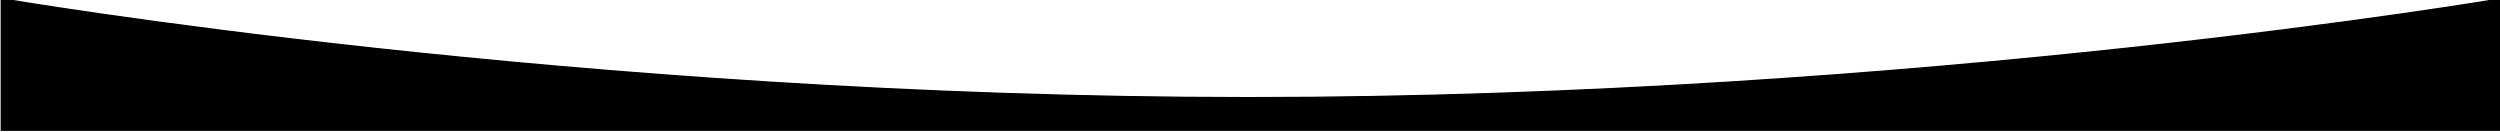 <?xml version="1.0"?>
<svg width="1920" height="101" xmlns="http://www.w3.org/2000/svg" xmlns:svg="http://www.w3.org/2000/svg">
 <g class="layer">
  <title>Layer 1</title>
  <path clip-rule="evenodd" d="m1921,-1l0,101l-1920,0l0,-101c0,0 442,76 958,76c516,0 962,-76 962,-76z" fill="#000000" fill-rule="evenodd" id="svg_1" stroke="#000000"/>
 </g>
</svg>